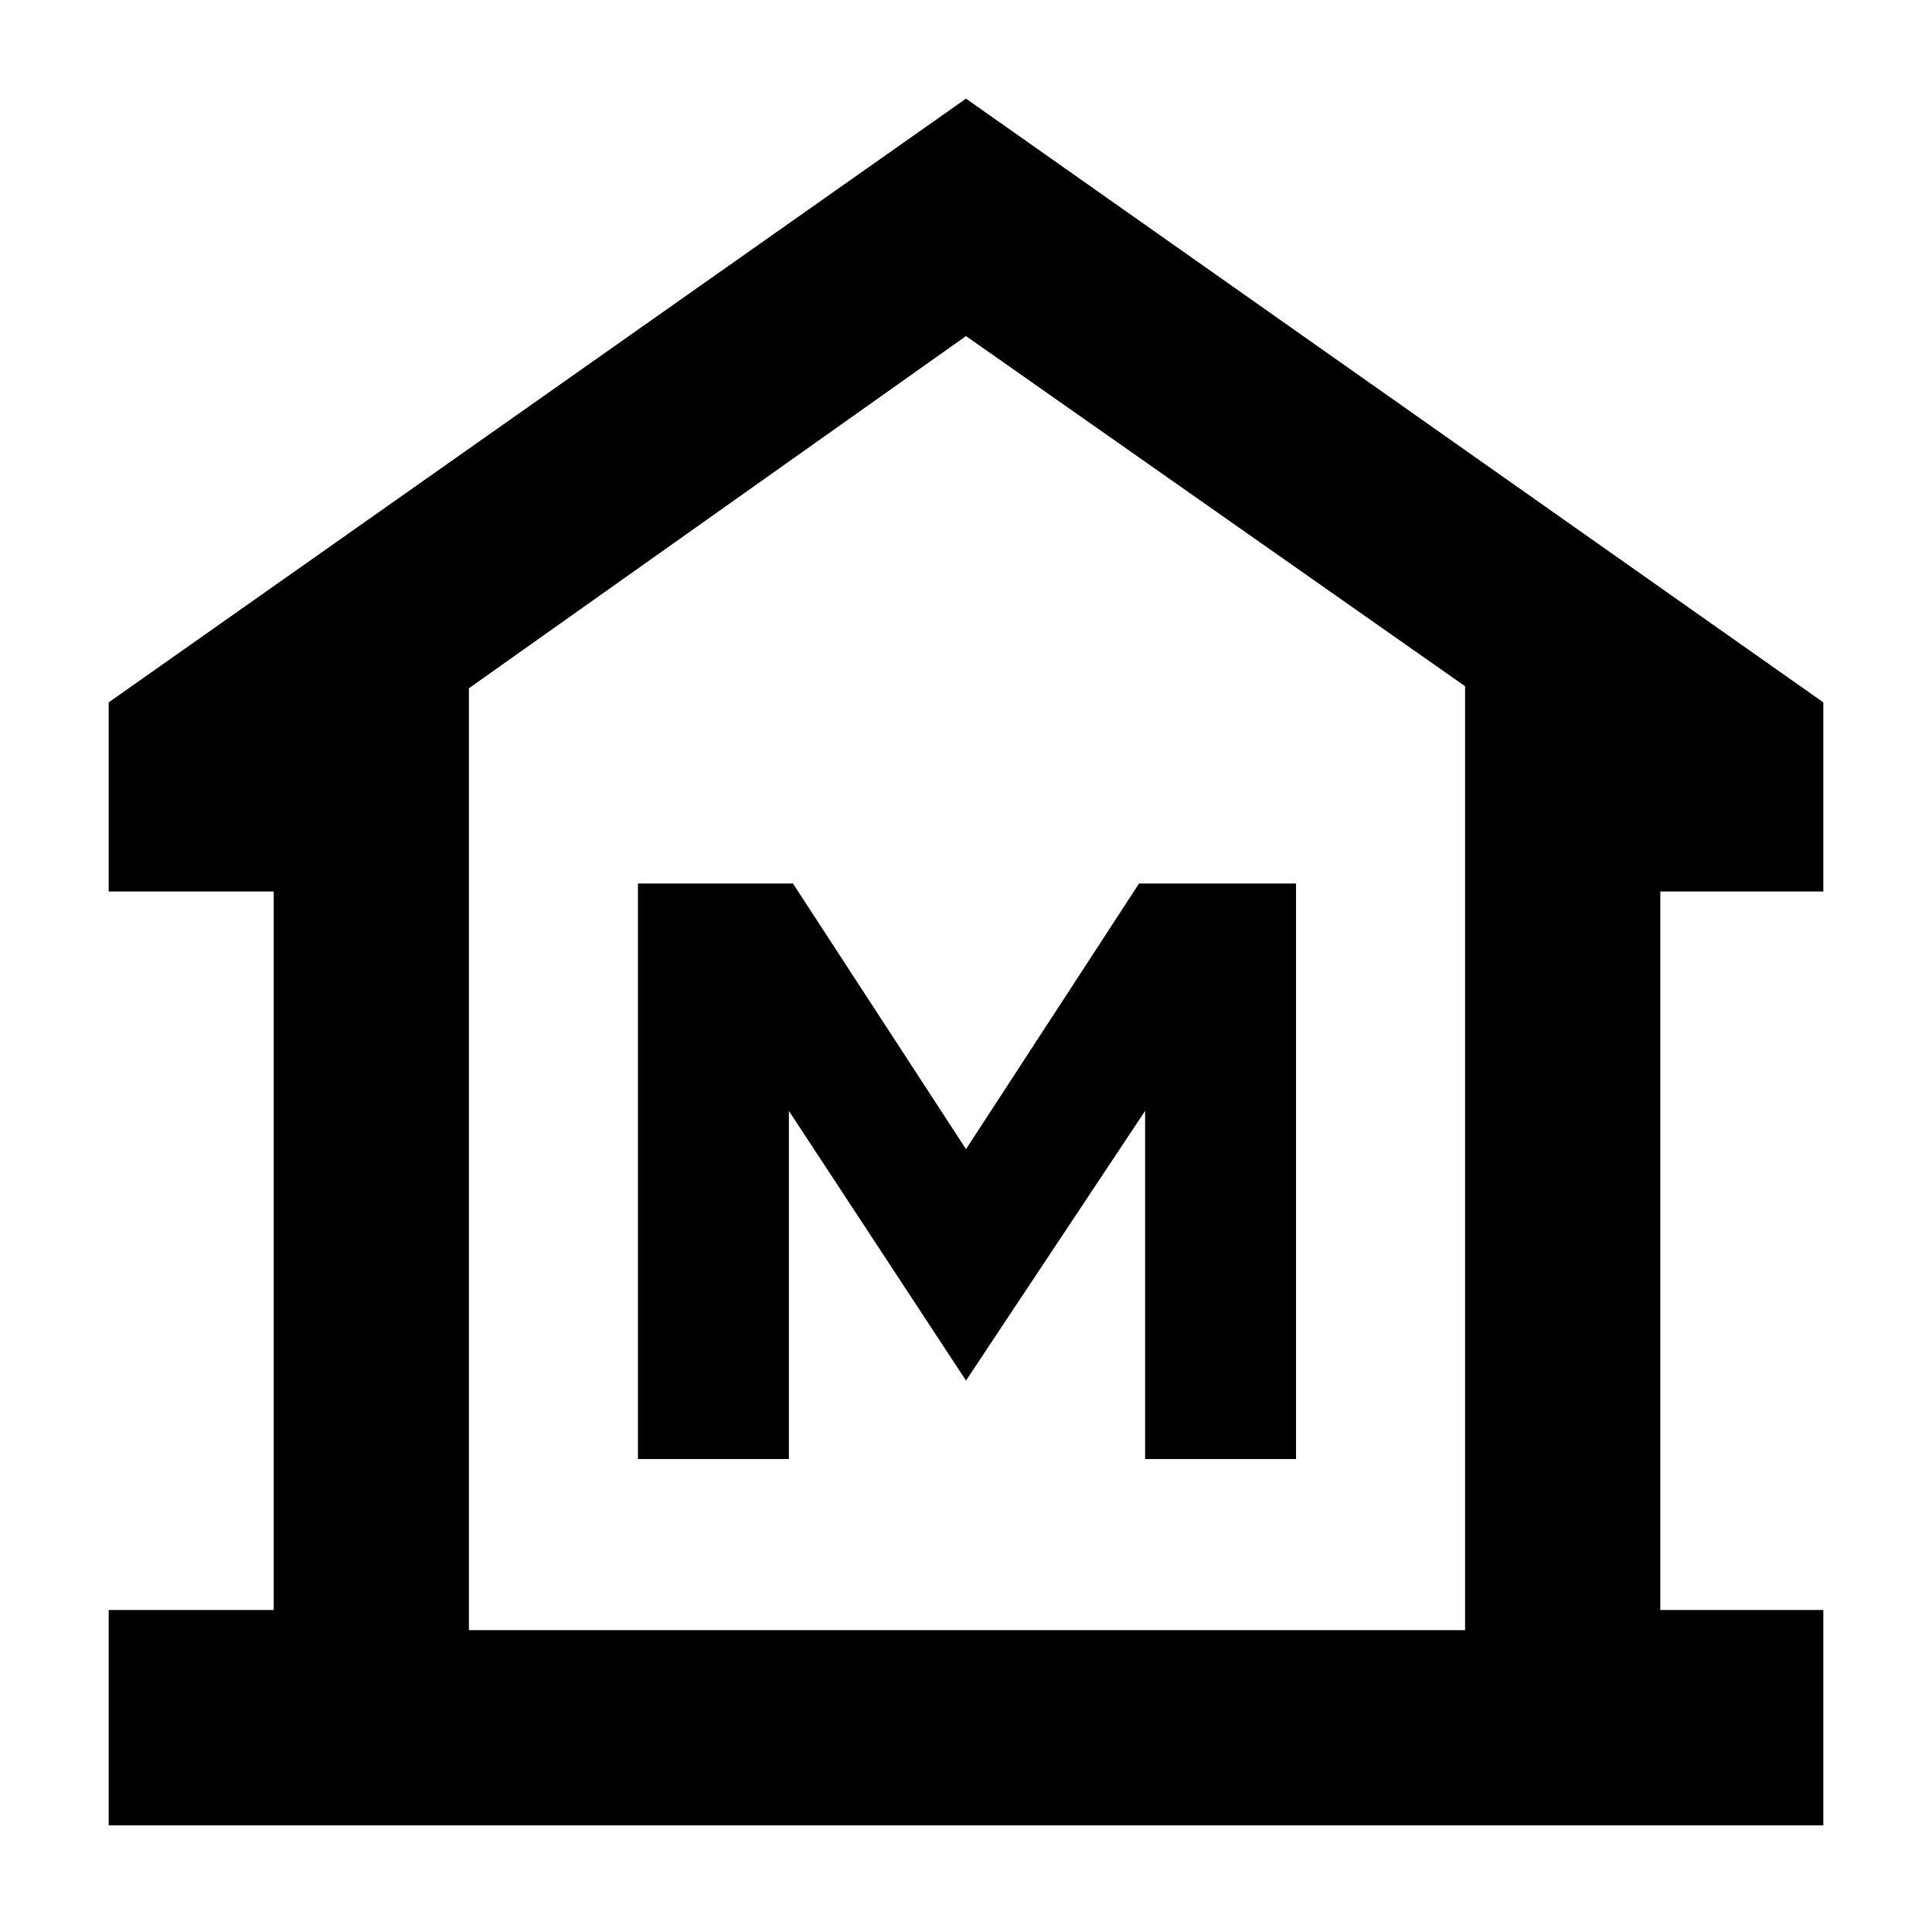 <svg xmlns="http://www.w3.org/2000/svg" height="40" width="40"><path d="M2.25 37.792v-4.459h3.417V18.458H2.25v-3.916L20 2.042l17.75 12.5v3.916h-3.375v14.875h3.375v4.459Zm7.458-4.042h20.625Zm3.5-3.542h3.125V23L20 28.583 23.708 23v7.208h3.125V18.292h-3.25L20 23.792l-3.583-5.5h-3.209Zm17.125 3.542V14.208L20 6.958 9.708 14.25v19.5Z"/></svg>